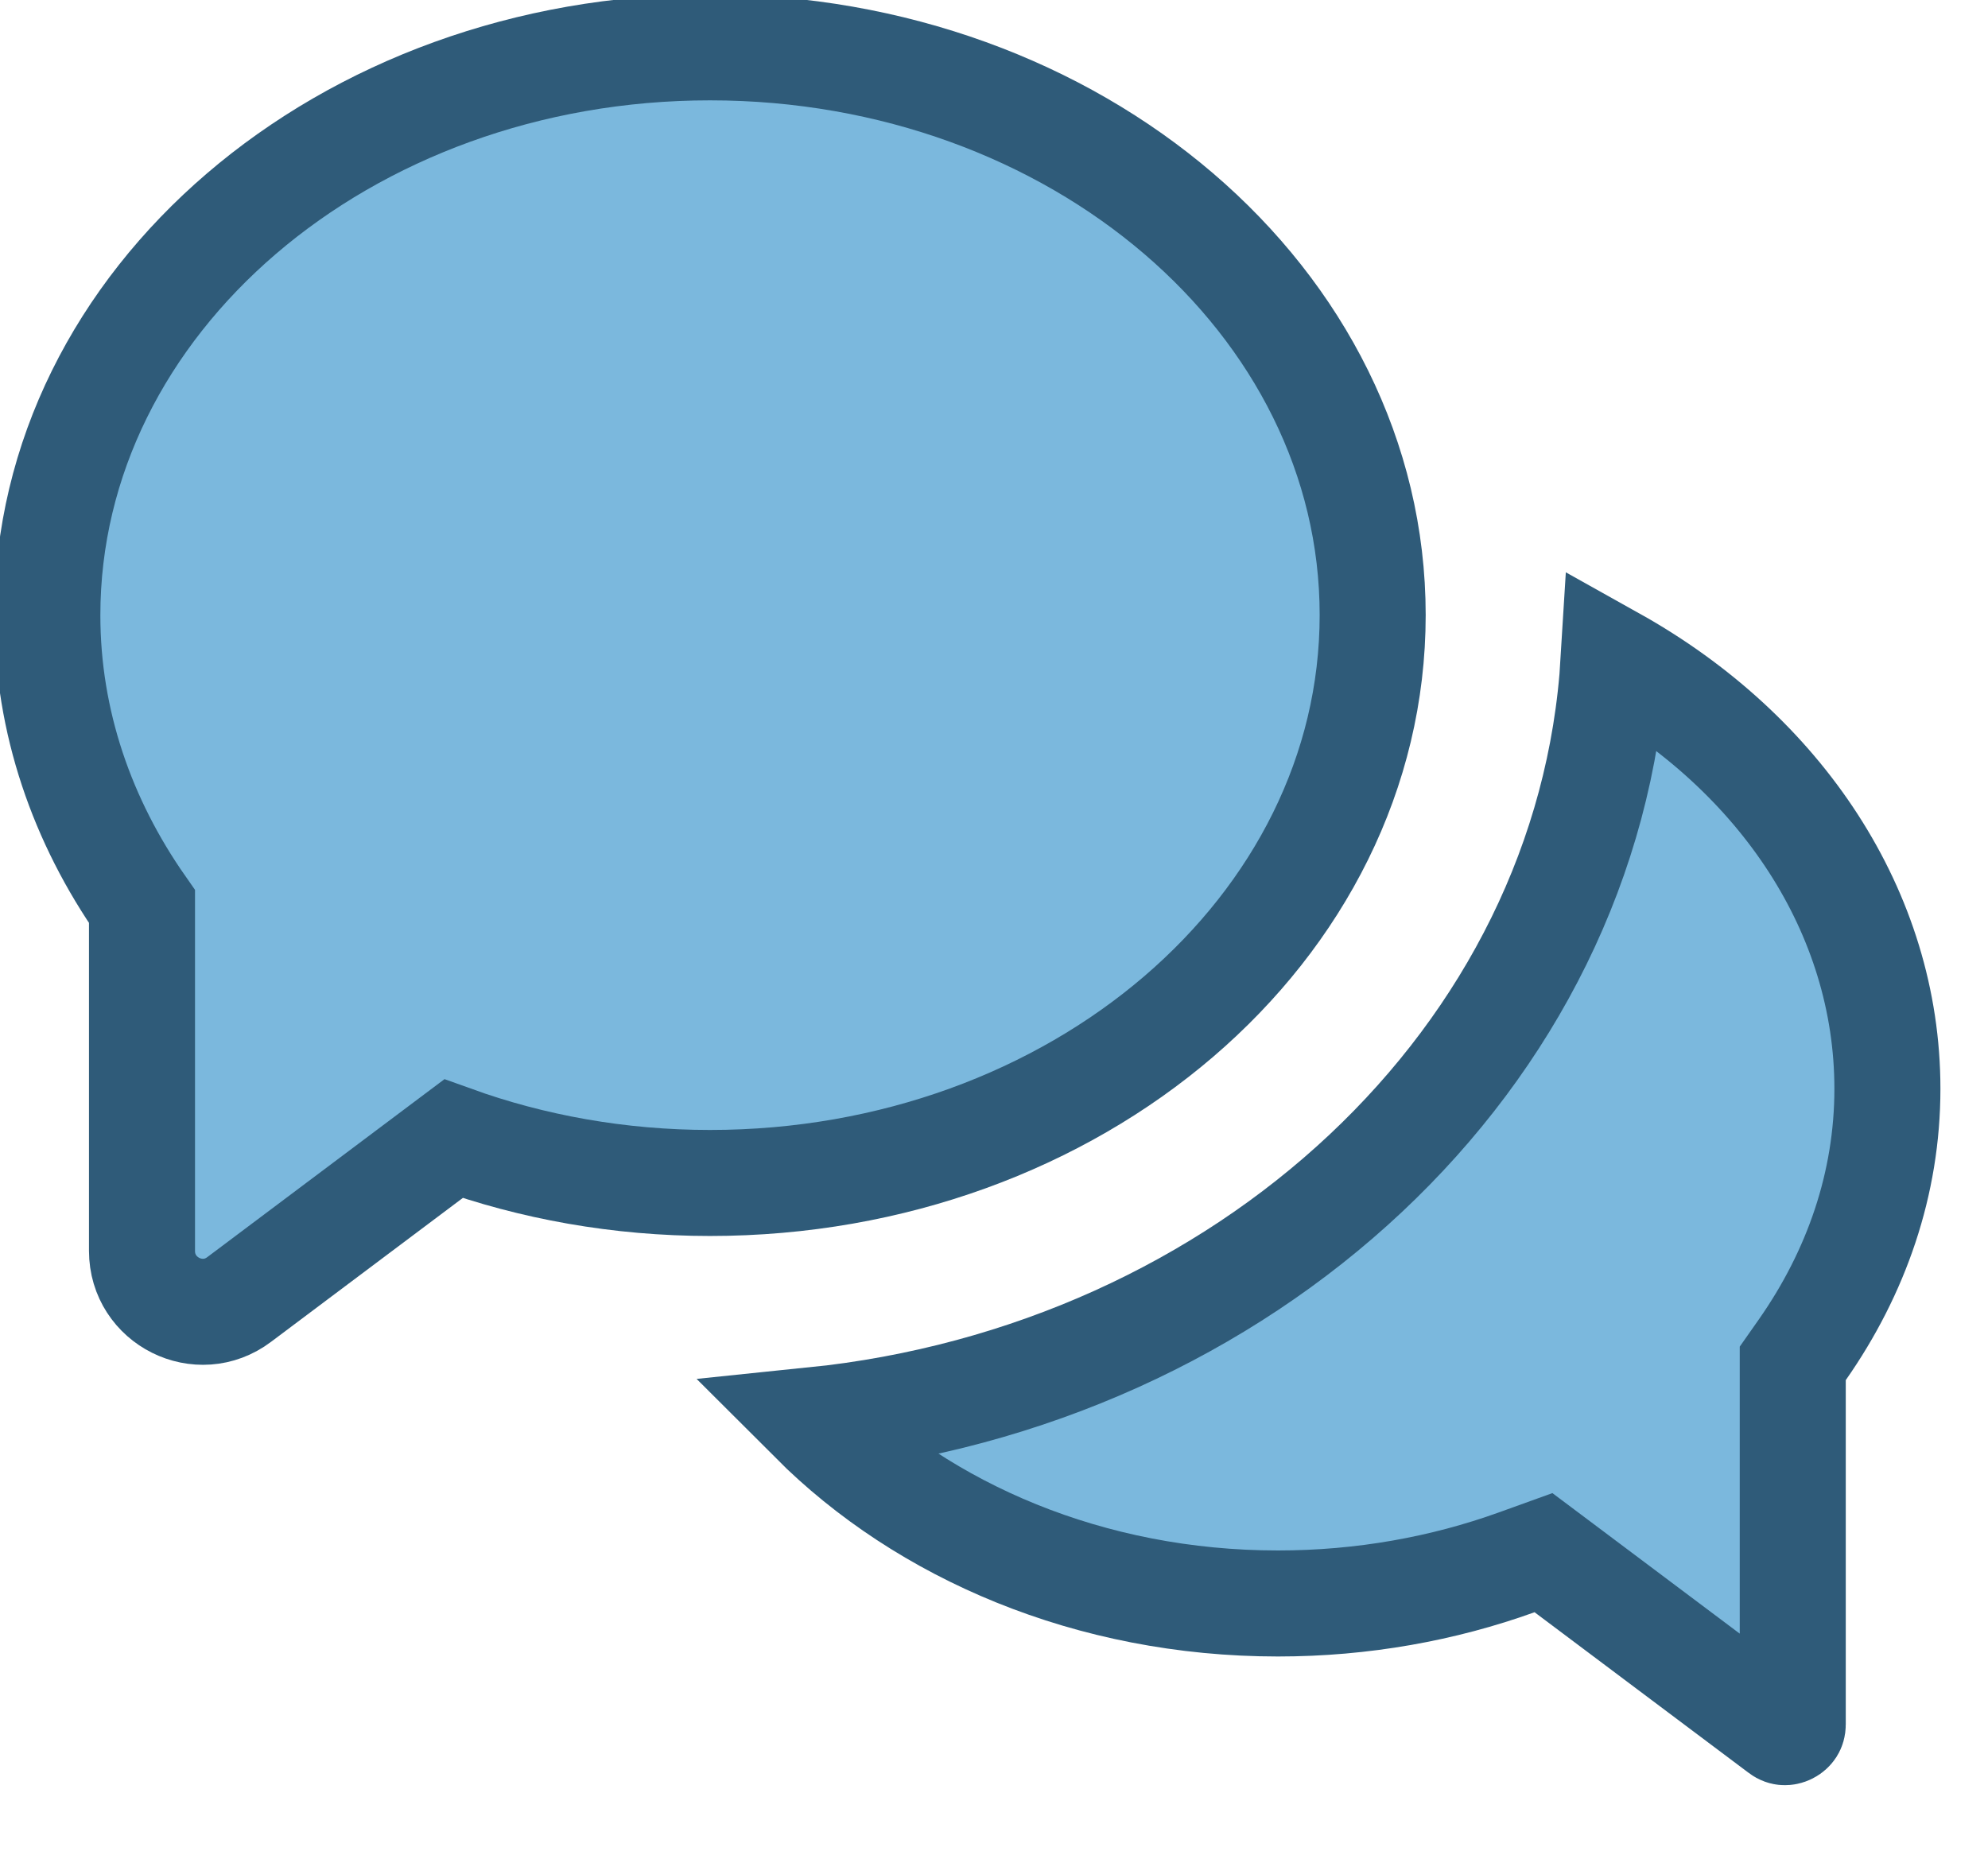 <svg width="75" height="70" viewBox="0 0 75 70" fill="none" xmlns="http://www.w3.org/2000/svg">
<g clip-path="url(#clip0_441_80)">
<path d="M26.786 1.786C12.982 1.786 1.786 11.375 1.786 23.214C1.786 27.241 3.107 30.991 5.357 34.205V47.197C5.357 49.089 7.518 50.17 9.027 49.027L17.107 42.964C20.08 44.036 23.357 44.634 26.786 44.634C40.589 44.634 51.786 35.045 51.786 23.205C51.786 11.366 40.589 1.786 26.786 1.786Z" fill="#7BB8DD" stroke="#2F5B79" stroke-width="4" stroke-miterlimit="10"/>
<path d="M48.214 60.5C41.12 60.5 34.854 57.774 30.669 53.588C46.902 51.926 59.97 39.975 60.878 24.894C67.191 28.423 71.205 34.426 71.205 41.08C71.205 44.656 70.035 48.011 67.996 50.925L67.634 51.441V52.071V65.062C67.634 65.142 67.614 65.187 67.595 65.217C67.571 65.254 67.53 65.293 67.474 65.321C67.418 65.349 67.363 65.358 67.32 65.355C67.286 65.353 67.239 65.342 67.175 65.294L67.174 65.293L59.093 59.23L58.23 58.583L57.215 58.949C54.458 59.942 51.411 60.5 48.214 60.5Z" fill="#7BB8DD" stroke="#2F5B79" stroke-width="4" stroke-miterlimit="10"/>
</g>
<defs>
<clipPath id="clip0_441_80">
<rect width="75" height="69.143" fill="white"/>
</clipPath>
</defs>
</svg>

